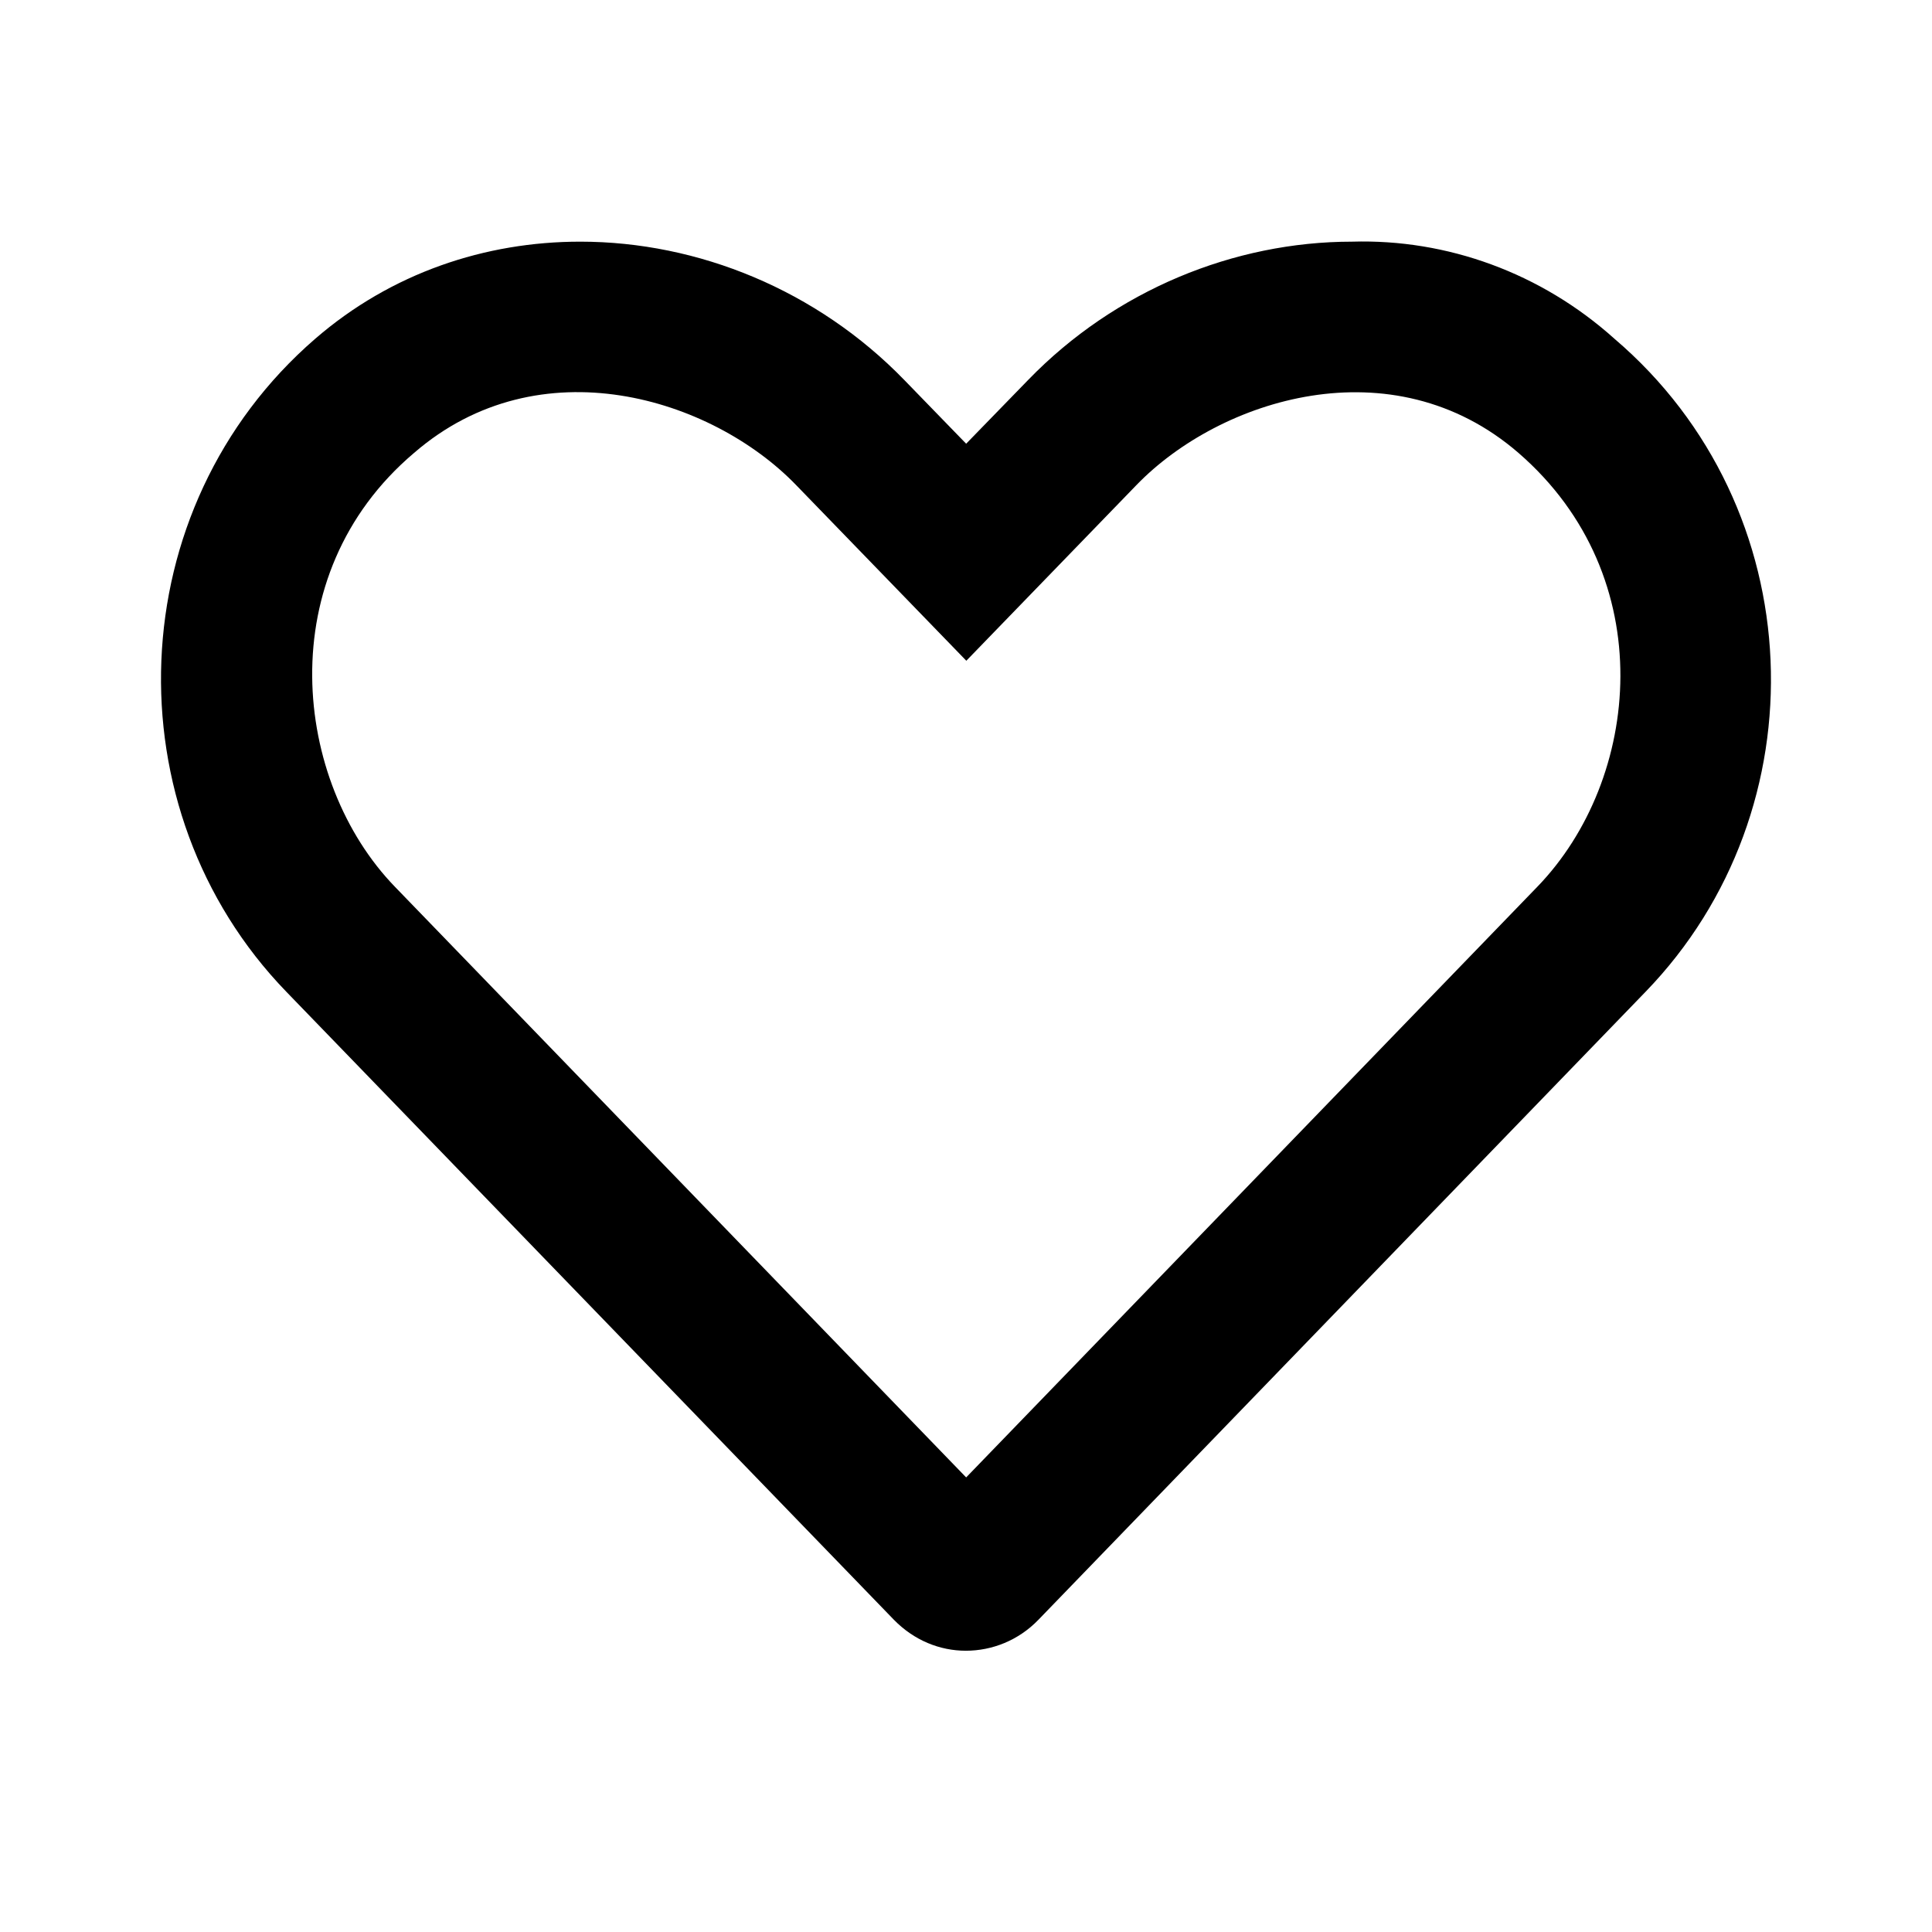 <svg width="24" height="24" viewBox="0 0 24 24" fill="none" xmlns="http://www.w3.org/2000/svg">
<path d="M20.055 4.208C19.145 3.39 17.976 2.967 16.796 3.002C15.332 3.002 13.853 3.604 12.772 4.72L12.002 5.512L11.233 4.72C10.15 3.604 8.674 3.002 7.208 3.002C6.028 3.002 4.861 3.39 3.916 4.208C1.488 6.309 1.367 10.057 3.556 12.319L11.104 20.121C11.354 20.377 11.674 20.506 11.998 20.506C12.324 20.506 12.651 20.378 12.898 20.123L20.442 12.32C22.637 10.054 22.516 6.307 20.055 4.208ZM19.098 11.015L12.002 18.353L4.905 11.015C3.645 9.714 3.347 7.147 5.144 5.626C6.703 4.276 8.84 4.942 9.887 6.023L12.004 8.208L14.12 6.023C15.152 4.958 17.294 4.269 18.863 5.626C20.641 7.167 20.383 9.687 19.098 11.015Z" fill="black"/>
</svg>
